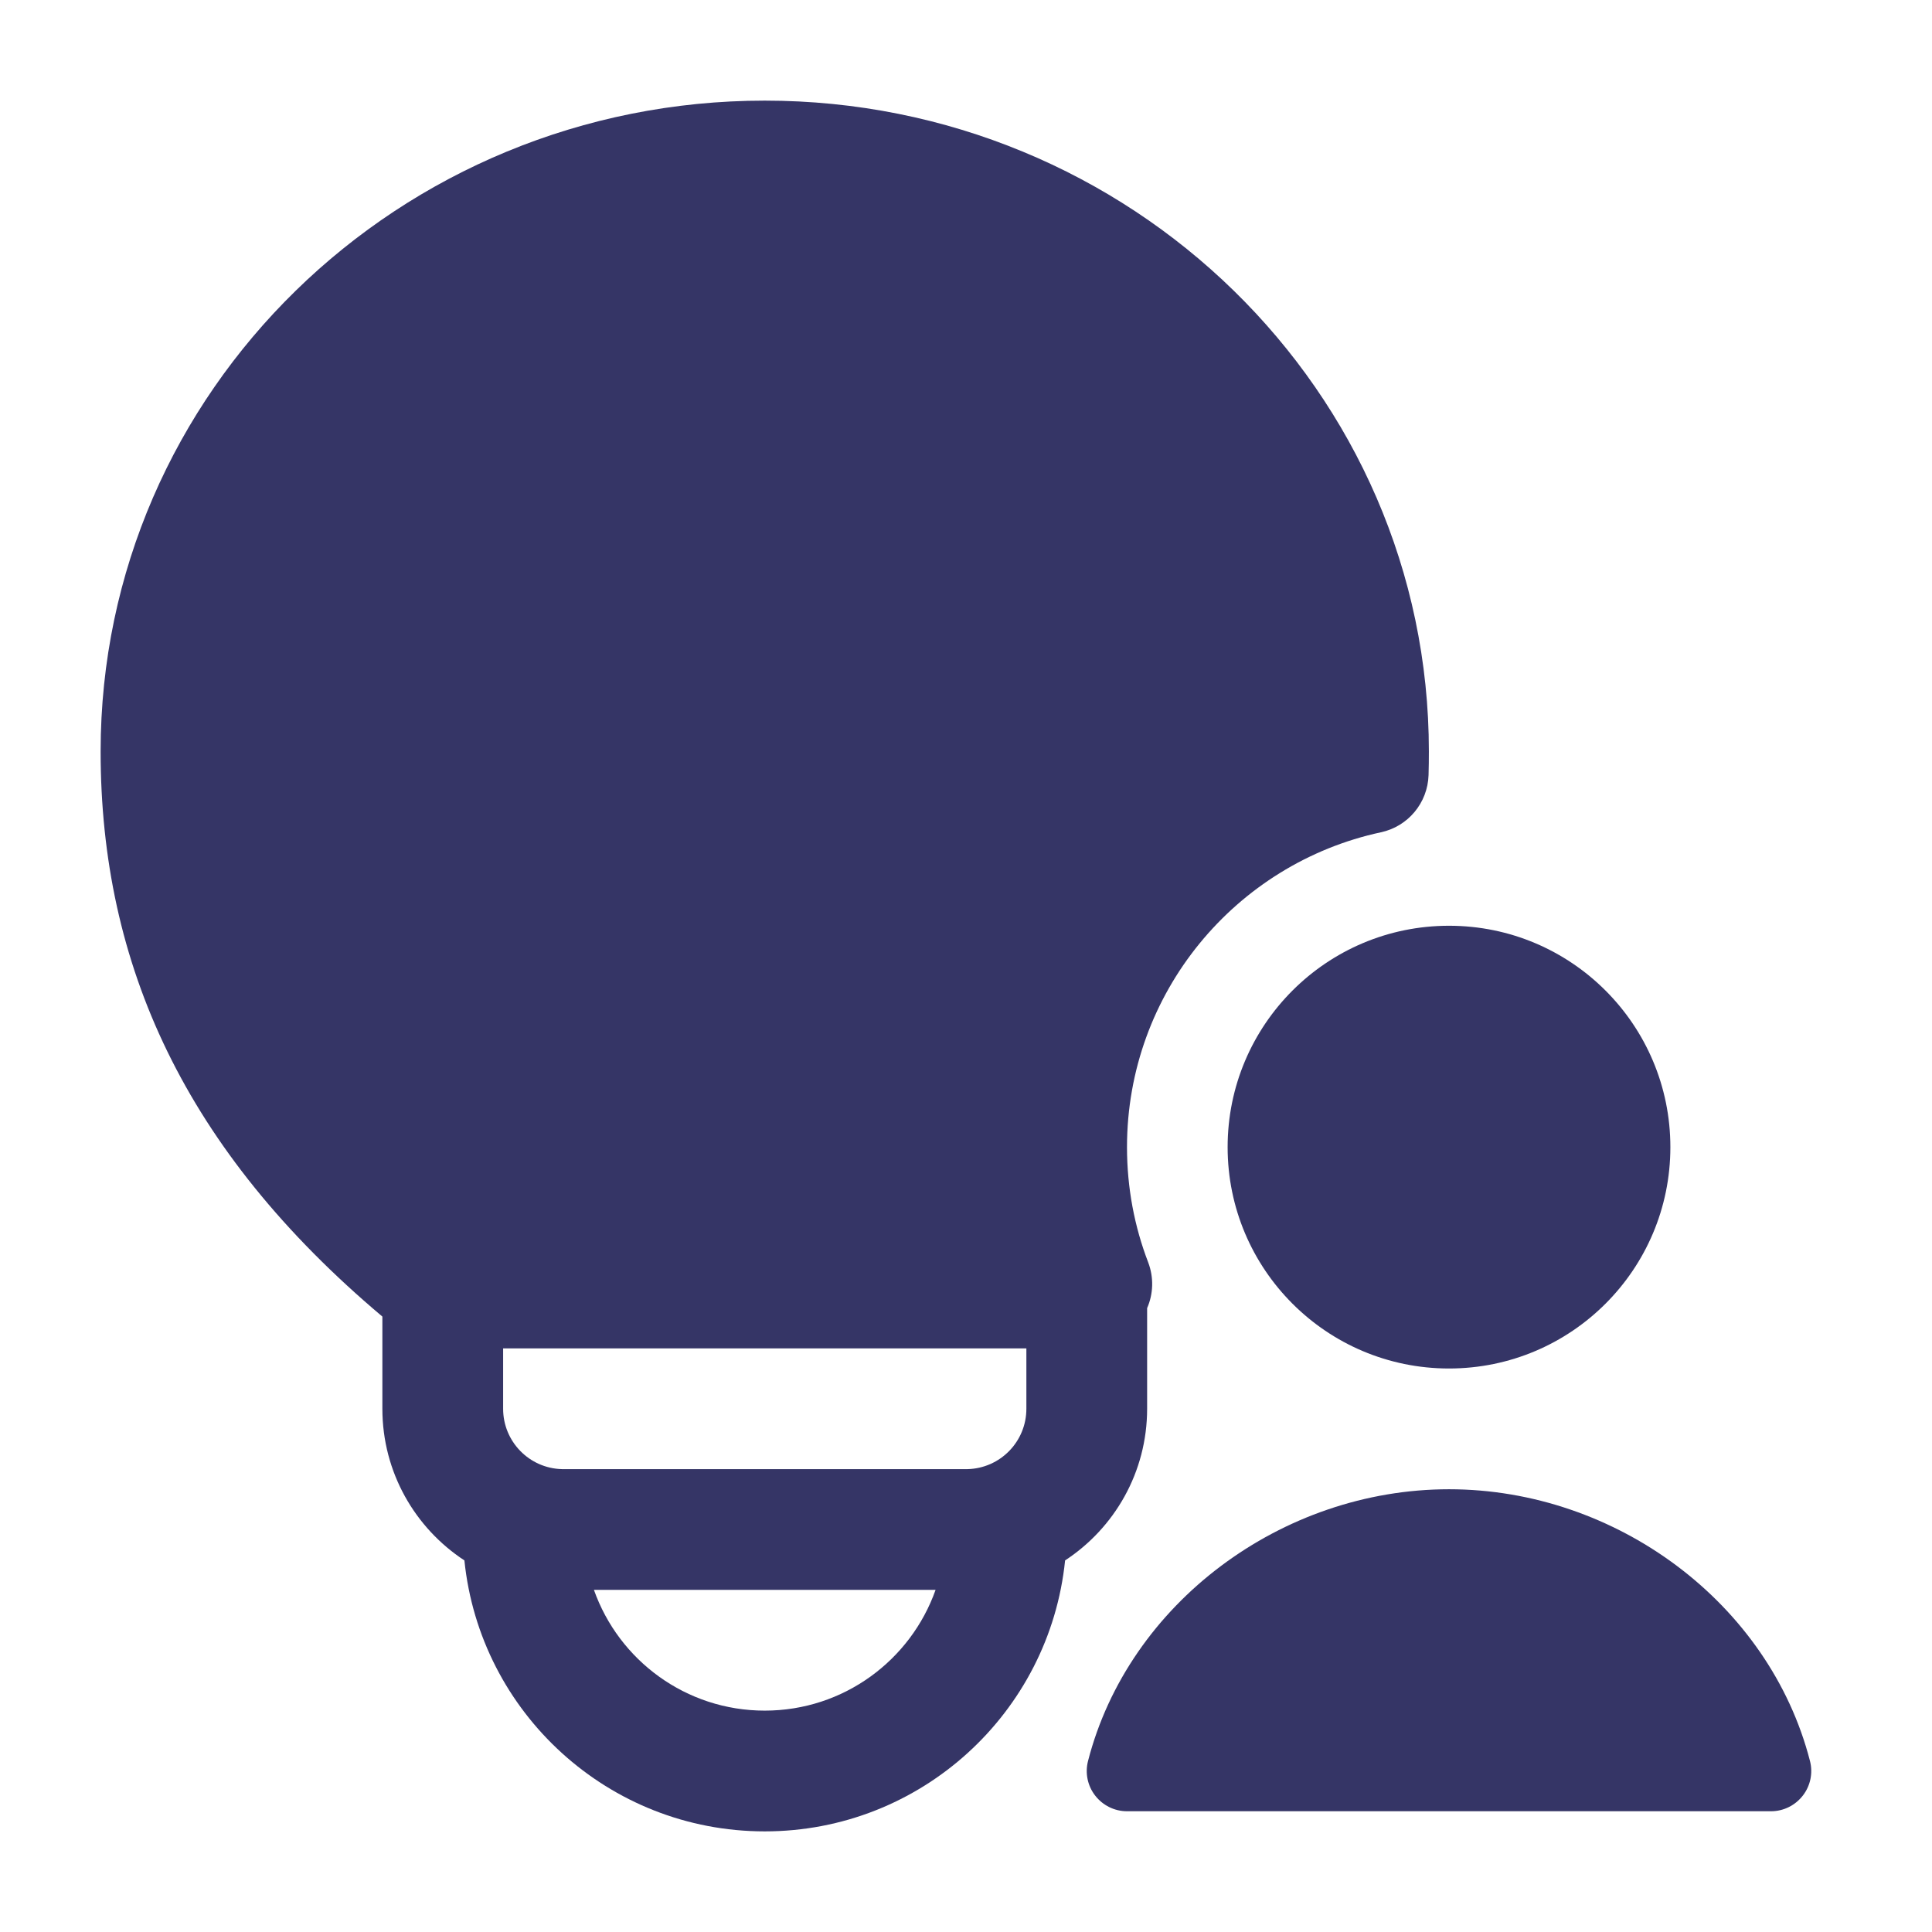 <svg width="24" height="24" viewBox="0 0 24 24" fill="none" xmlns="http://www.w3.org/2000/svg">
<path fill-rule="evenodd" clip-rule="evenodd" d="M9.5 1.25C4.96 1.25 1.25 4.854 1.25 9.335C1.25 11.981 2.294 14.287 4.75 16.355V17.5C4.75 18.289 5.156 18.982 5.769 19.384C5.962 21.275 7.559 22.75 9.5 22.75C11.441 22.75 13.038 21.275 13.231 19.384C13.844 18.982 14.25 18.289 14.25 17.5V16.25C14.327 16.074 14.335 15.87 14.263 15.681C14.093 15.238 14 14.756 14 14.25C14 12.332 15.351 10.727 17.154 10.339C17.491 10.267 17.735 9.974 17.746 9.629C17.749 9.531 17.75 9.433 17.75 9.335C17.75 4.854 14.04 1.25 9.5 1.25ZM6.25 16.75V17.5C6.25 17.908 6.575 18.24 6.981 18.25H12.019C12.425 18.24 12.75 17.908 12.75 17.5V16.75H6.25ZM7.378 19.75C7.687 20.624 8.52 21.25 9.5 21.25C10.48 21.25 11.313 20.624 11.622 19.75H7.378Z" fill="#353566"/>
<path d="M18 18.5C15.921 18.5 14.02 19.917 13.516 21.875C13.477 22.025 13.51 22.184 13.605 22.306C13.7 22.428 13.845 22.5 14 22.5H22C22.155 22.5 22.3 22.428 22.395 22.306C22.49 22.184 22.523 22.025 22.484 21.875C21.98 19.917 20.079 18.5 18 18.5Z" fill="#353566"/>
<path d="M15.25 14.25C15.25 12.731 16.481 11.5 18 11.5C19.519 11.5 20.75 12.731 20.75 14.25C20.75 15.769 19.519 17 18 17C16.481 17 15.25 15.769 15.25 14.25Z" fill="#353566"/>
</svg>
